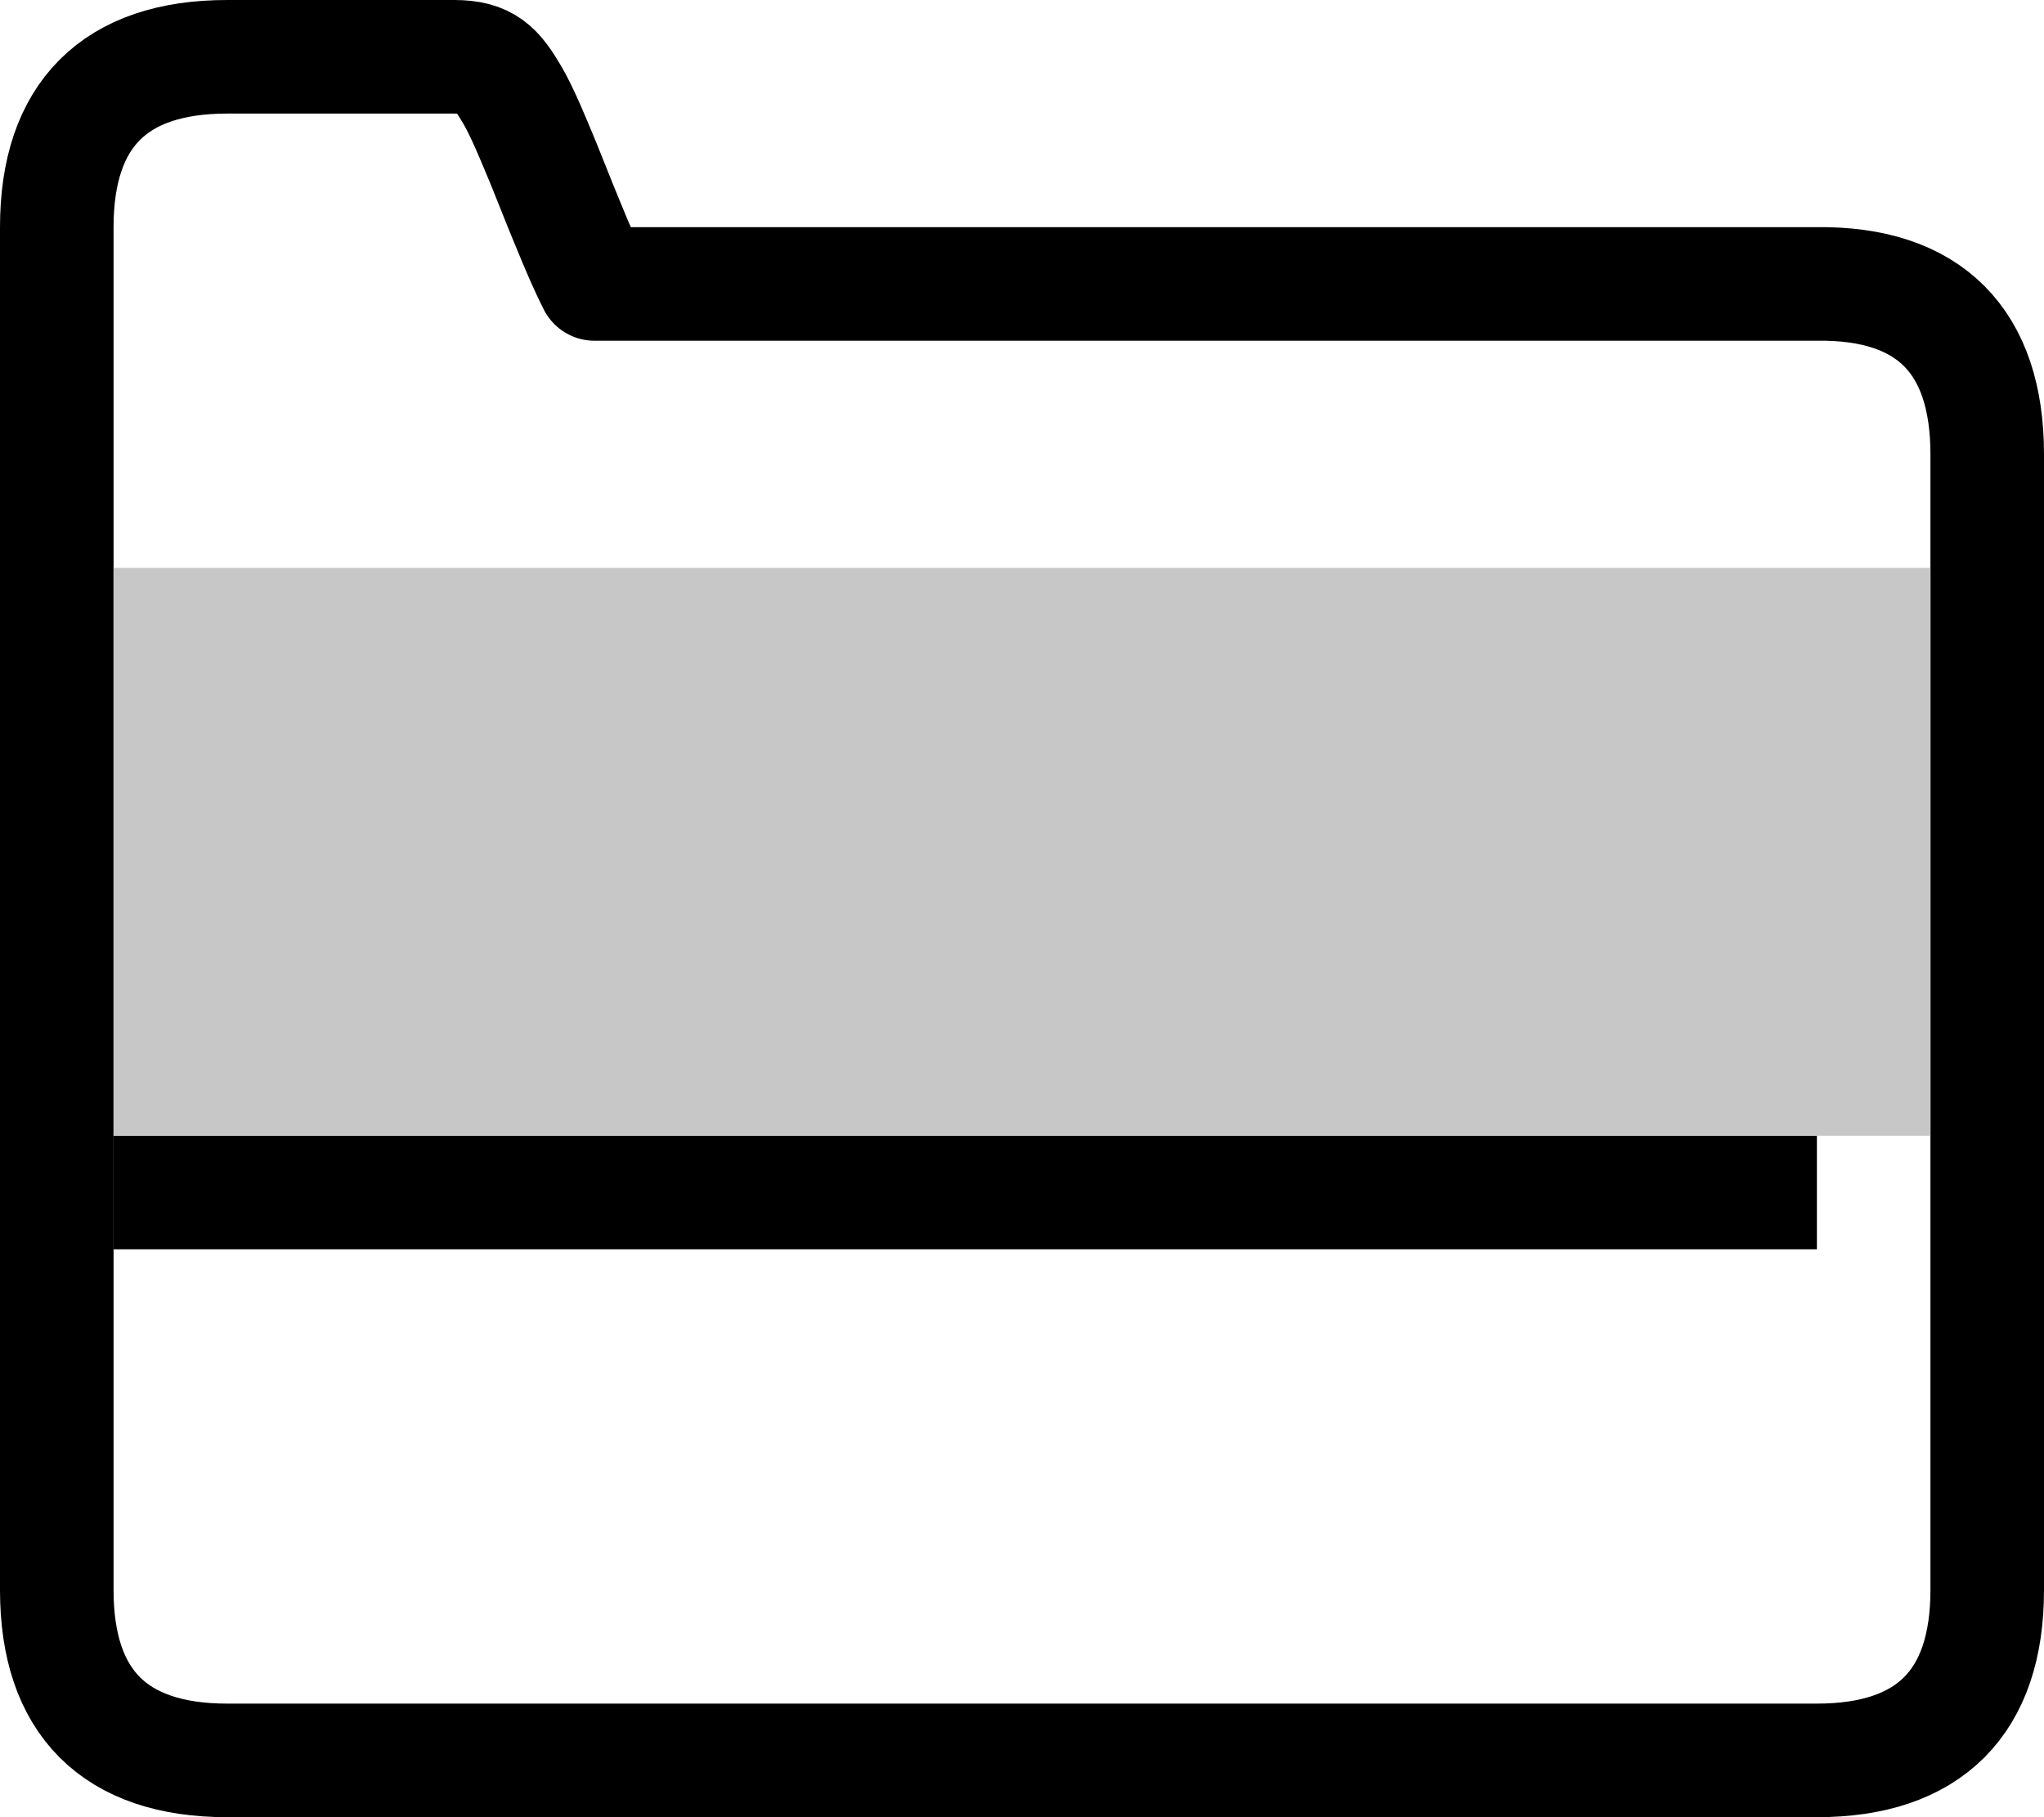 <svg xmlns="http://www.w3.org/2000/svg" xmlns:xlink="http://www.w3.org/1999/xlink" width="18" height="16" version="1.1" viewBox="0 0 18 16"><title>Group 110</title><desc>Created with Sketch.</desc><g id="Page-1" fill="none" fill-rule="evenodd" stroke="none" stroke-width="1"><g transform="translate(-135, -509)"><g id="Group" transform="translate(105, 45)"><g id="TODAY" transform="translate(19, 368)"><g id="today:-item" transform="translate(12, 83)"><g id="Group-110" transform="translate(0, 14)"><path id="Stroke-281" stroke="#000" stroke-linecap="round" stroke-linejoin="round" d="M14.997,1.5 C15.99,1.487 16.5,2.002 16.5,3 L16.5,13 C16.5,13.988 15.991,14.5 15,14.5 L1,14.5 C0.009,14.5 -0.5,13.988 -0.5,13 L-0.5,1 C-0.5,0.012 0.009,-0.5 1,-0.5 L3,-0.5 C3.282,-0.5 3.375,-0.396 3.509,-0.168 C3.552,-0.096 3.595,-0.006 3.647,0.11 C3.687,0.201 3.731,0.306 3.788,0.444 C3.819,0.521 3.861,0.626 3.936,0.813 C3.963,0.879 3.963,0.879 3.99,0.945 C4.093,1.198 4.171,1.375 4.235,1.5 L14.997,1.5 Z"/><rect id="Rectangle-7" width="15" height="1" x="0" y="9" fill="#000"/><rect id="Rectangle" width="16" height="5" x="0" y="4" fill="#C7C7C7"/></g></g></g></g></g></g></svg>
